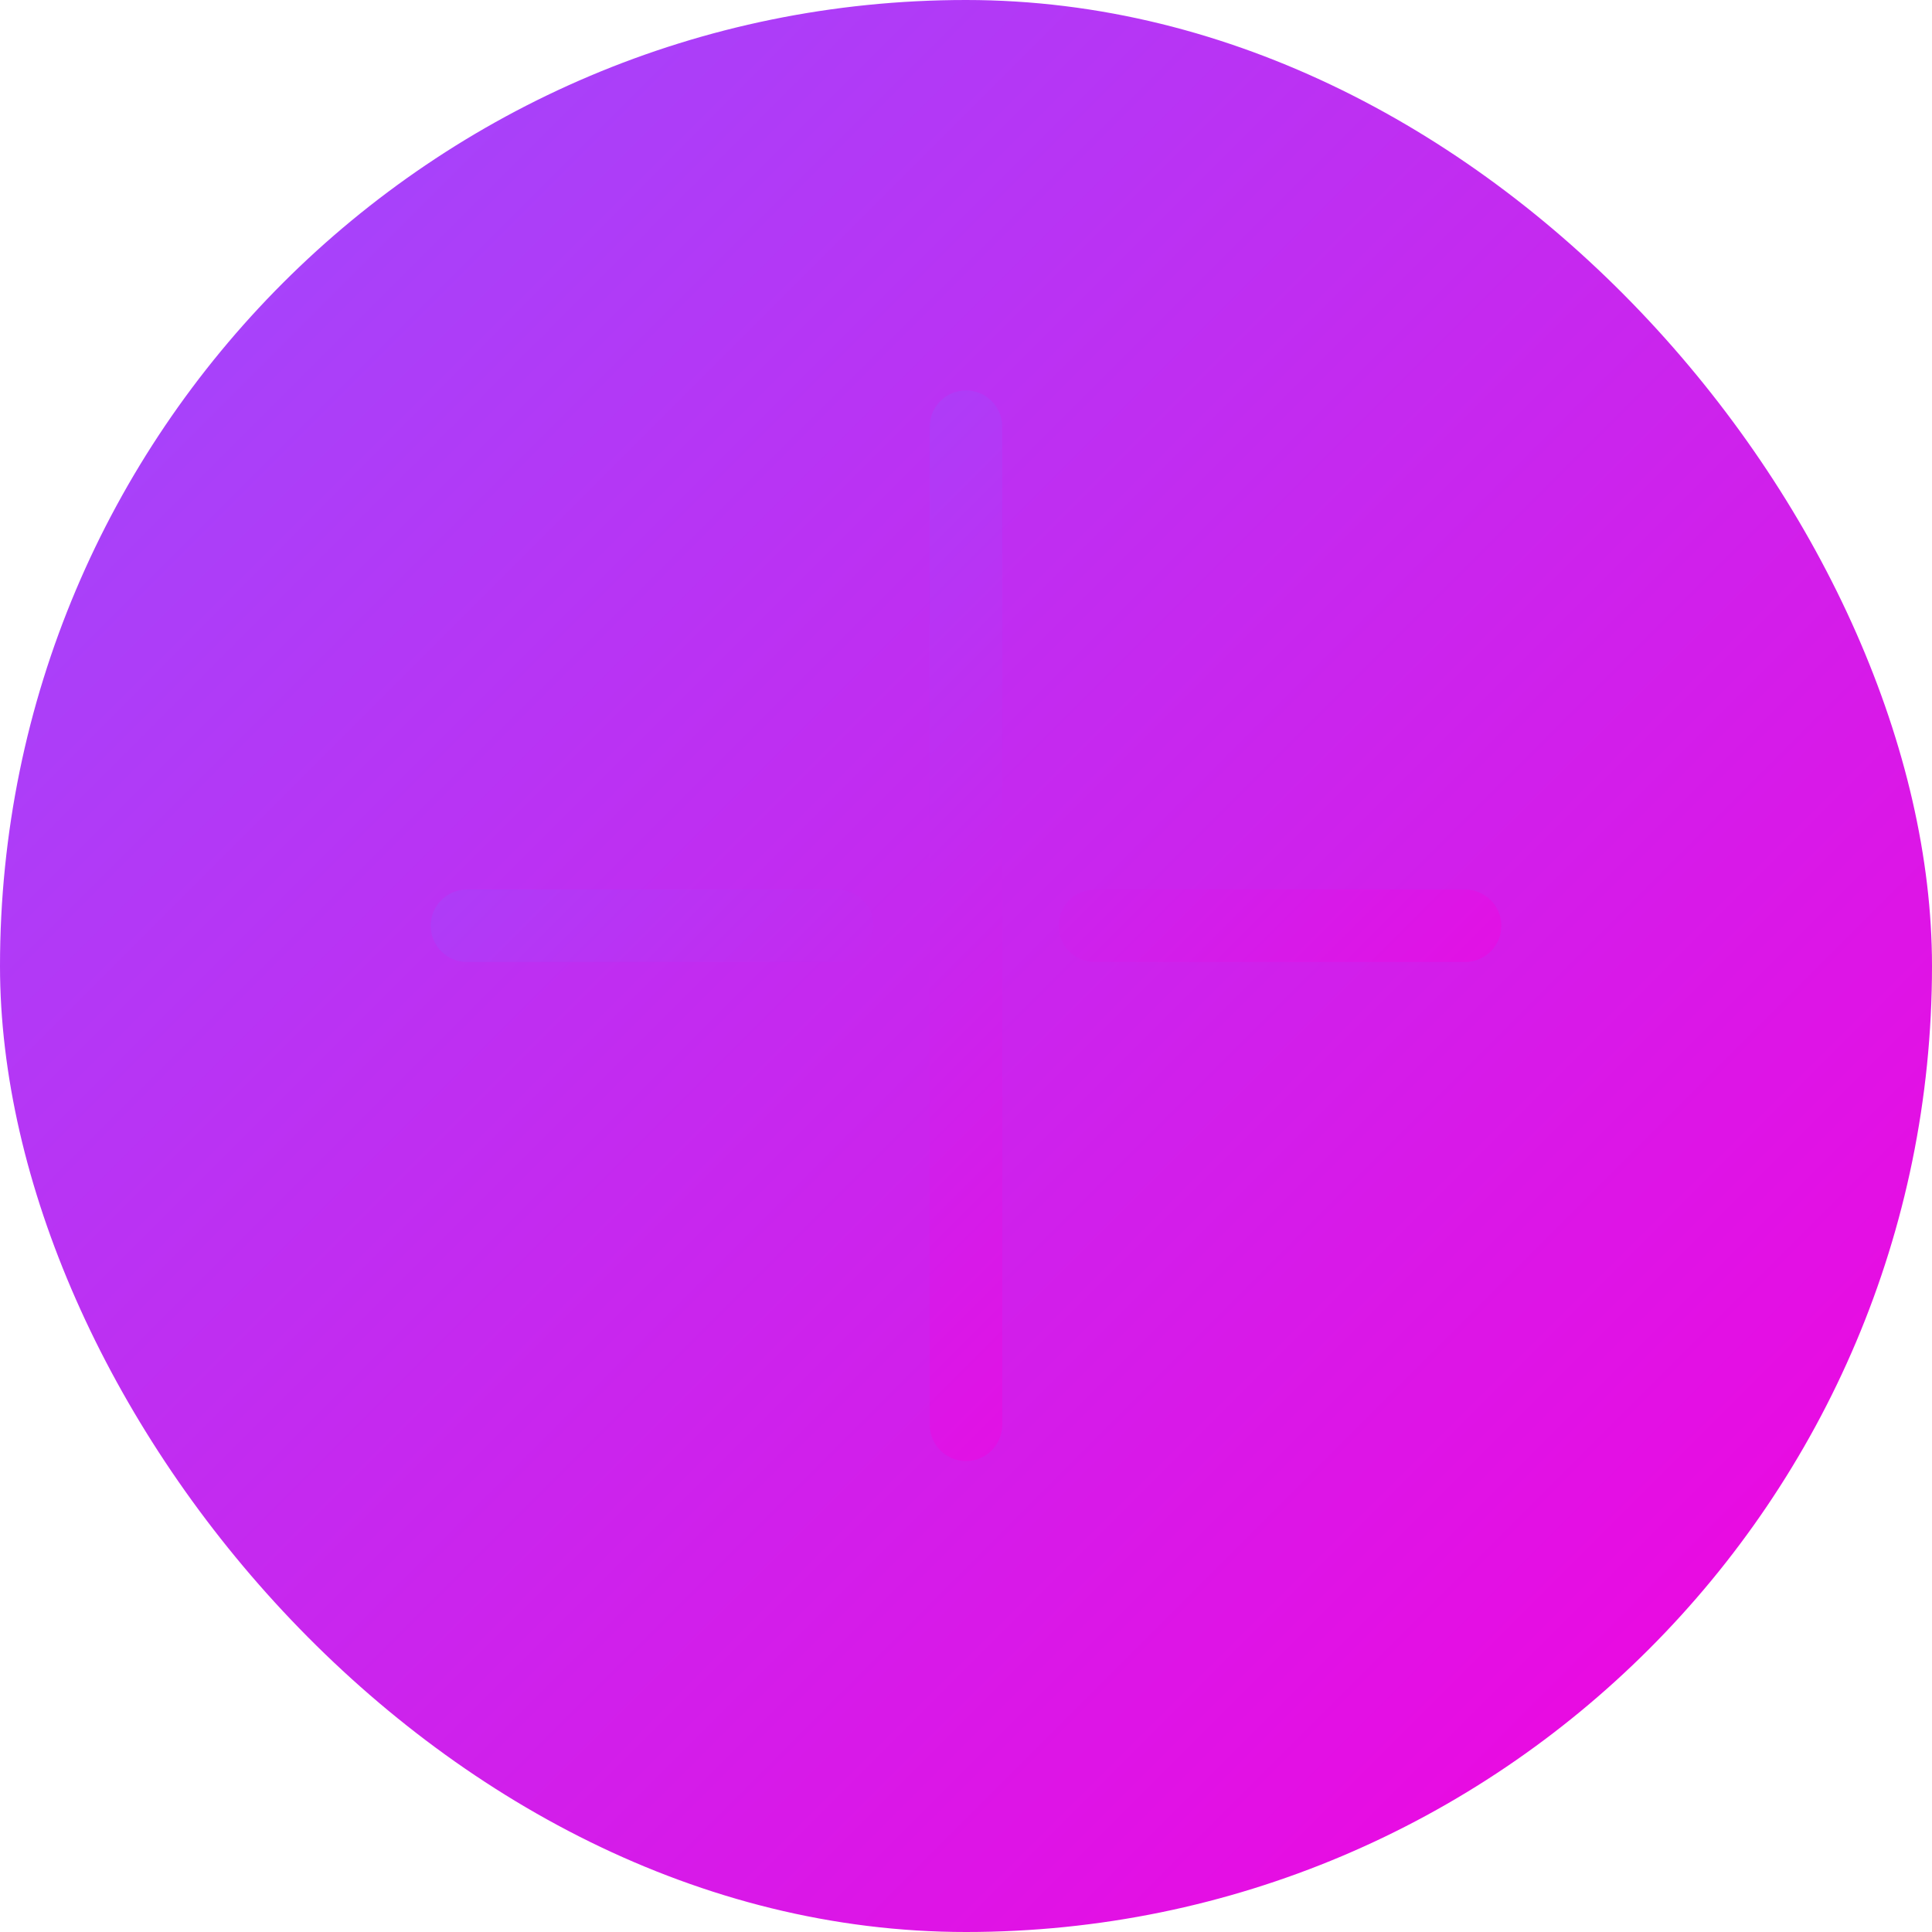 <svg width="40" height="40" viewBox="0 0 40 40" fill="none" xmlns="http://www.w3.org/2000/svg">
<rect width="40" height="40" rx="20" fill="url(#paint0_linear_254_1033)"/>
<path d="M20.75 8.833C20.75 8.419 20.414 8.083 20 8.083C19.586 8.083 19.25 8.419 19.25 8.833H20.75ZM19.25 29.5C19.25 29.914 19.586 30.25 20 30.25C20.414 30.25 20.75 29.914 20.75 29.5H19.25ZM30.333 19.917C30.748 19.917 31.083 19.581 31.083 19.167C31.083 18.752 30.748 18.417 30.333 18.417V19.917ZM9.667 18.417C9.252 18.417 8.917 18.752 8.917 19.167C8.917 19.581 9.252 19.917 9.667 19.917L9.667 18.417ZM22.667 18.417C22.253 18.417 21.917 18.752 21.917 19.167C21.917 19.581 22.253 19.917 22.667 19.917V18.417ZM17.333 19.917C17.748 19.917 18.083 19.581 18.083 19.167C18.083 18.752 17.748 18.417 17.333 18.417V19.917ZM19.25 8.833V29.5H20.75V8.833H19.25ZM30.333 18.417H22.667V19.917H30.333V18.417ZM17.333 18.417L9.667 18.417L9.667 19.917L17.333 19.917V18.417Z" fill="url(#paint1_linear_254_1033)"/>
<defs>
<linearGradient id="paint0_linear_254_1033" x1="0" y1="0" x2="40" y2="40" gradientUnits="userSpaceOnUse">
<stop stop-color="#9A4DFF"/>
<stop offset="1" stop-color="#F600DD"/>
</linearGradient>
<linearGradient id="paint1_linear_254_1033" x1="9.667" y1="8.833" x2="30.333" y2="29.5" gradientUnits="userSpaceOnUse">
<stop stop-color="#9A4DFF"/>
<stop offset="1" stop-color="#F600DD"/>
</linearGradient>
</defs>
</svg>
